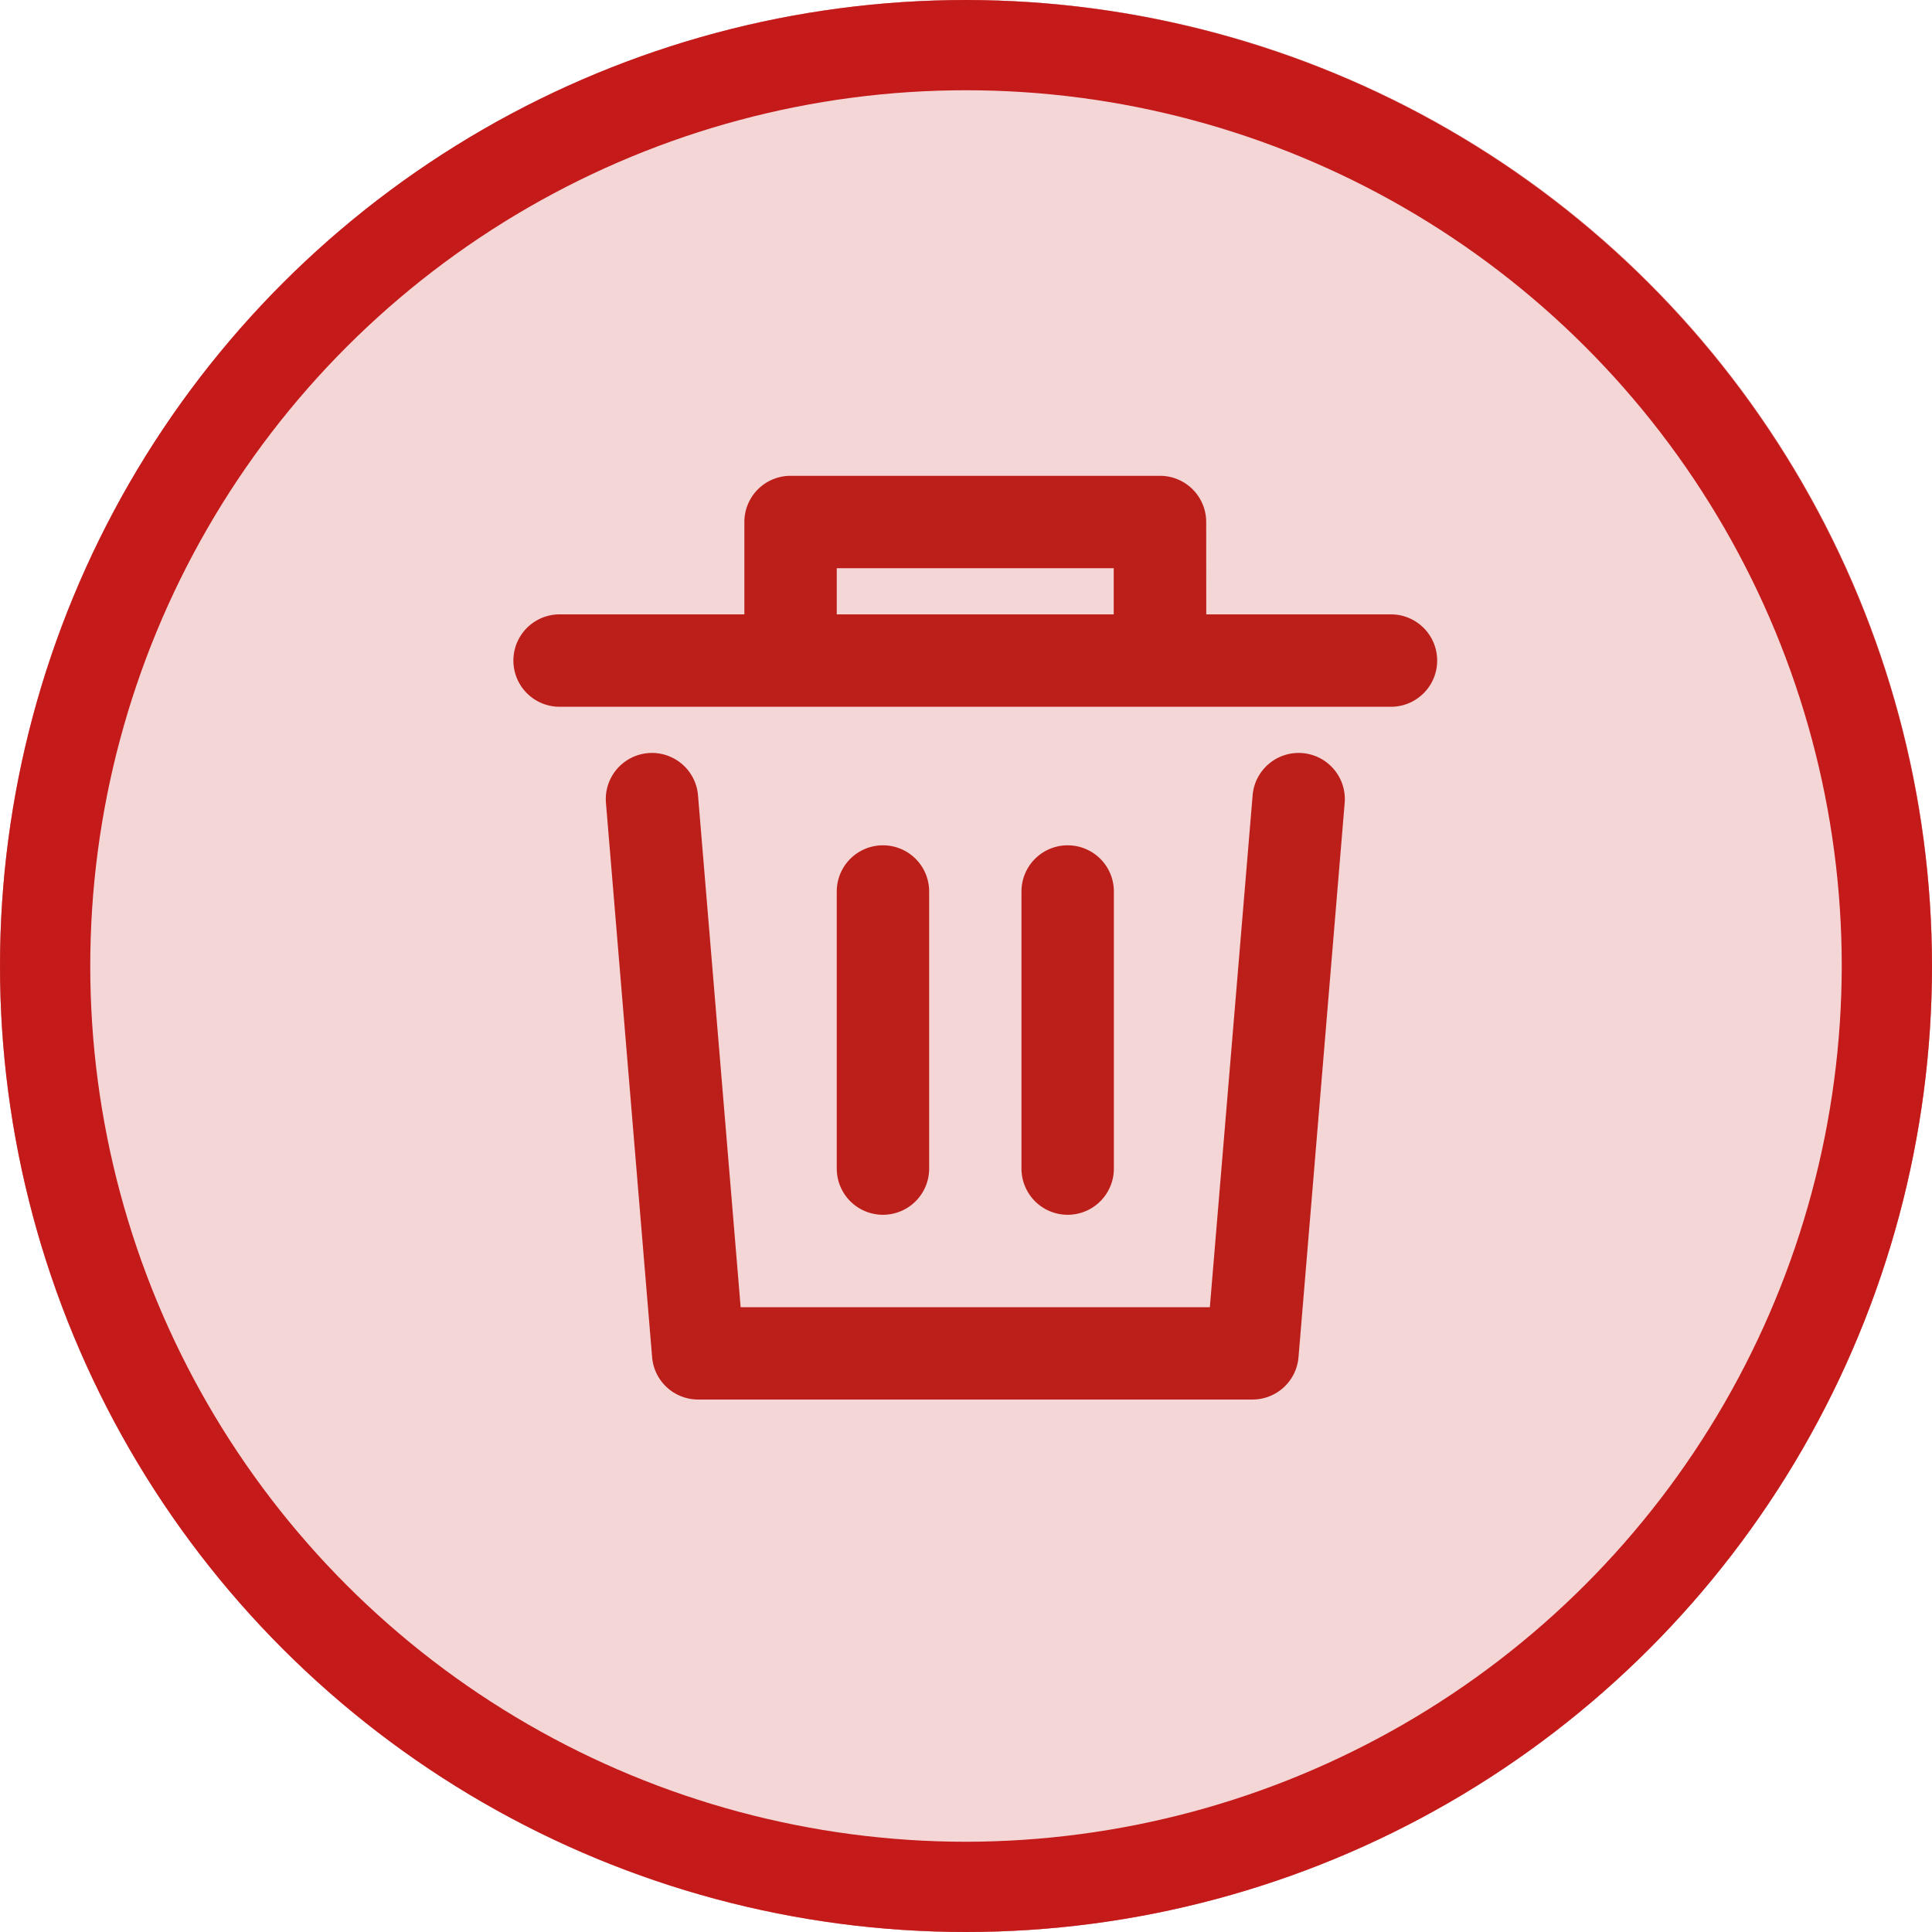<svg xmlns="http://www.w3.org/2000/svg" xmlns:xlink="http://www.w3.org/1999/xlink" width="28" height="28" viewBox="0 0 28 28">
  <defs>
    <clipPath id="clip-path">
      <path id="Path_45" data-name="Path 45" d="M14.5-5a14,14,0,0,0,14-14,14,14,0,0,0-14-14A14,14,0,0,0,.5-19,14,14,0,0,0,14.5-5Z" transform="translate(-0.5 33)" fill="none" clip-rule="evenodd"/>
    </clipPath>
    <clipPath id="clip-path-2">
      <path id="Path_44" data-name="Path 44" d="M-924,686.5H301V-101H-924Z" transform="translate(924 101)" fill="none"/>
    </clipPath>
    <clipPath id="clip-path-3">
      <rect id="Rectangle_4" data-name="Rectangle 4" width="46.627" height="45.635" fill="none"/>
    </clipPath>
    <clipPath id="clip-path-5">
      <path id="Path_40" data-name="Path 40" d="M0-5H28.875V-33H0Z" transform="translate(0 33)" fill="none"/>
    </clipPath>
    <clipPath id="clip-path-7">
      <path id="Path_48" data-name="Path 48" d="M14.5-33A14,14,0,0,0,.5-19a14,14,0,0,0,14,14,14,14,0,0,0,14-14A14.016,14.016,0,0,0,14.5-33Zm0,26.692A12.692,12.692,0,0,1,1.808-19,12.692,12.692,0,0,1,14.5-31.692,12.692,12.692,0,0,1,27.192-19,12.706,12.706,0,0,1,14.5-6.308Z" transform="translate(-0.5 33)" fill="none"/>
    </clipPath>
  </defs>
  <g id="Group_70" data-name="Group 70" transform="translate(-1601.5 -691.776)">
    <g id="Group_68" data-name="Group 68" transform="translate(-46 0.776)">
      <g id="Group_45" data-name="Group 45" transform="translate(1647.5 691)" clip-path="url(#clip-path)">
        <g id="Group_44" data-name="Group 44" transform="translate(-808.938 -59.5)" clip-path="url(#clip-path-2)">
          <g id="Group_43" data-name="Group 43" transform="translate(799.513 50.794)" style="isolation: isolate">
            <g id="Group_42" data-name="Group 42" transform="translate(0)" clip-path="url(#clip-path-3)">
              <g id="Group_39" data-name="Group 39" transform="translate(9.425 8.706)" clip-path="url(#clip-path)">
                <g id="Group_38" data-name="Group 38" transform="translate(-0.438)" clip-path="url(#clip-path-5)">
                  <path id="Path_39" data-name="Path 39" d="M14.5-5a14,14,0,0,0,14-14,14,14,0,0,0-14-14A14,14,0,0,0,.5-19,14,14,0,0,0,14.5-5Z" transform="translate(-0.063 33)" fill="#f4d6d6"/>
                </g>
              </g>
              <g id="Group_41" data-name="Group 41" transform="translate(8.987 8.706)" clip-path="url(#clip-path-5)">
                <g id="Group_40" data-name="Group 40" transform="translate(0.438)">
                  <path id="Path_42" data-name="Path 42" d="M14,28A14,14,0,1,0,0,14,14,14,0,0,0,14,28Z" fill="none" stroke="#e19090" stroke-width="2"/>
                </g>
              </g>
            </g>
          </g>
        </g>
      </g>
      <g id="Group_47" data-name="Group 47" transform="translate(1647.5 691)" clip-path="url(#clip-path-7)">
        <g id="Group_46" data-name="Group 46" transform="translate(-808.938 -59.5)" clip-path="url(#clip-path-2)">
          <path id="Path_46" data-name="Path 46" d="M-4.5-38H32.25V-1.25H-4.5Z" transform="translate(809.063 93.125)" fill="#c41b1a"/>
        </g>
      </g>
    </g>
    <g id="noun_Delete_2184516" transform="translate(1606.941 696.672)">
      <g id="Group_69" data-name="Group 69" transform="translate(2 2)">
        <path id="Path_70" data-name="Path 70" d="M6.686,4.008H10.7V3.339H6.686Zm5.355,0h2.677a.669.669,0,1,1,0,1.339H2.669a.669.669,0,1,1,0-1.339H5.347V2.669A.669.669,0,0,1,6.016,2h5.355a.669.669,0,0,1,.669.669Zm.672,2.622a.669.669,0,0,1,1.334.111l-.669,8.032a.669.669,0,0,1-.667.614H4.677a.669.669,0,0,1-.667-.614L3.341,6.741A.669.669,0,0,1,4.675,6.63l.618,7.419h6.8Zm-5.357.725a.669.669,0,0,1,.669.669V12.04a.669.669,0,0,1-1.339,0V8.024A.669.669,0,0,1,7.355,7.355Zm2.677,0a.669.669,0,0,1,.669.669V12.04a.669.669,0,0,1-1.339,0V8.024A.669.669,0,0,1,10.032,7.355Z" transform="translate(-2 -2)" fill="#bc1e19"/>
      </g>
    </g>
  </g>
</svg>
